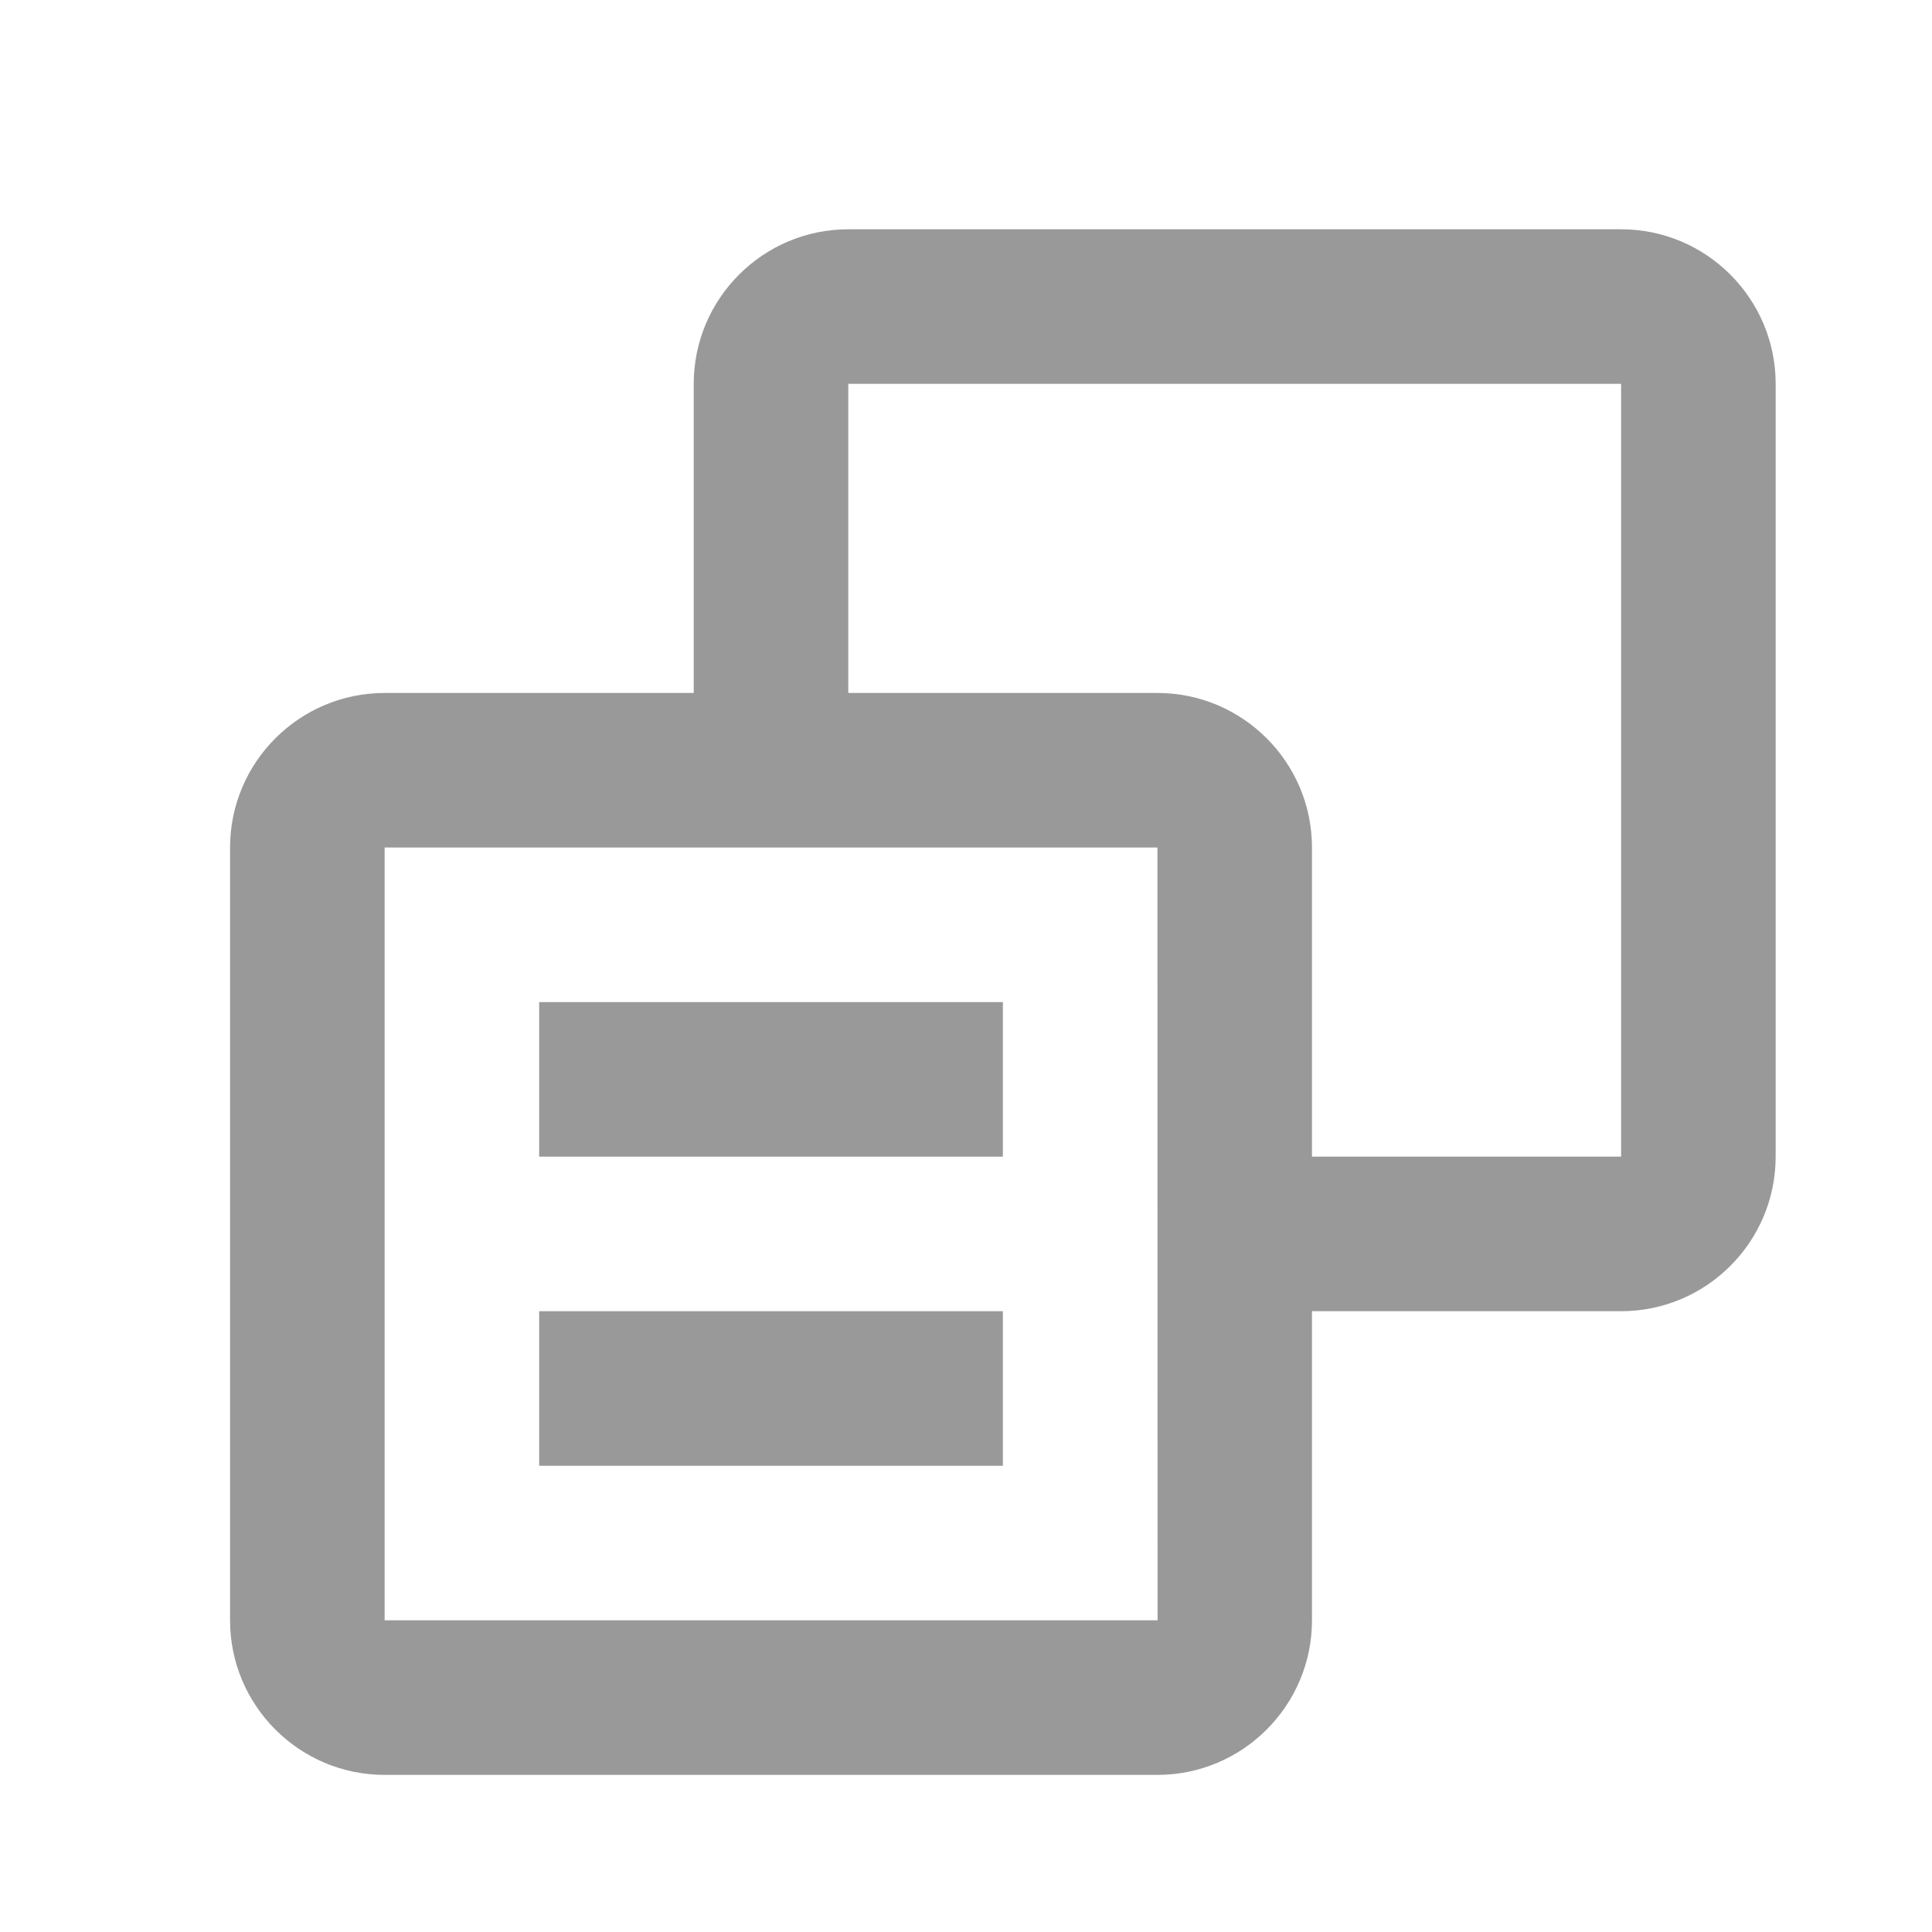 <svg width="25" height="25" viewBox="0 0 25 25" fill="none" xmlns="http://www.w3.org/2000/svg">
<path d="M20.977 2.967H10.977C9.874 2.967 8.977 3.864 8.977 4.967V8.967H4.977C3.874 8.967 2.977 9.864 2.977 10.967V20.967C2.977 22.07 3.874 22.967 4.977 22.967H14.977C16.08 22.967 16.977 22.07 16.977 20.967V16.967H20.977C22.08 16.967 22.977 16.07 22.977 14.967V4.967C22.977 3.864 22.08 2.967 20.977 2.967ZM4.977 20.967V10.967H14.977L14.979 20.967H4.977ZM20.977 14.967H16.977V10.967C16.977 9.864 16.08 8.967 14.977 8.967H10.977V4.967H20.977V14.967Z" fill="#999999"/>
<path d="M6.977 12.967H12.977V14.967H6.977V12.967ZM6.977 16.967H12.977V18.967H6.977V16.967Z" fill="#999999"/>
</svg>
